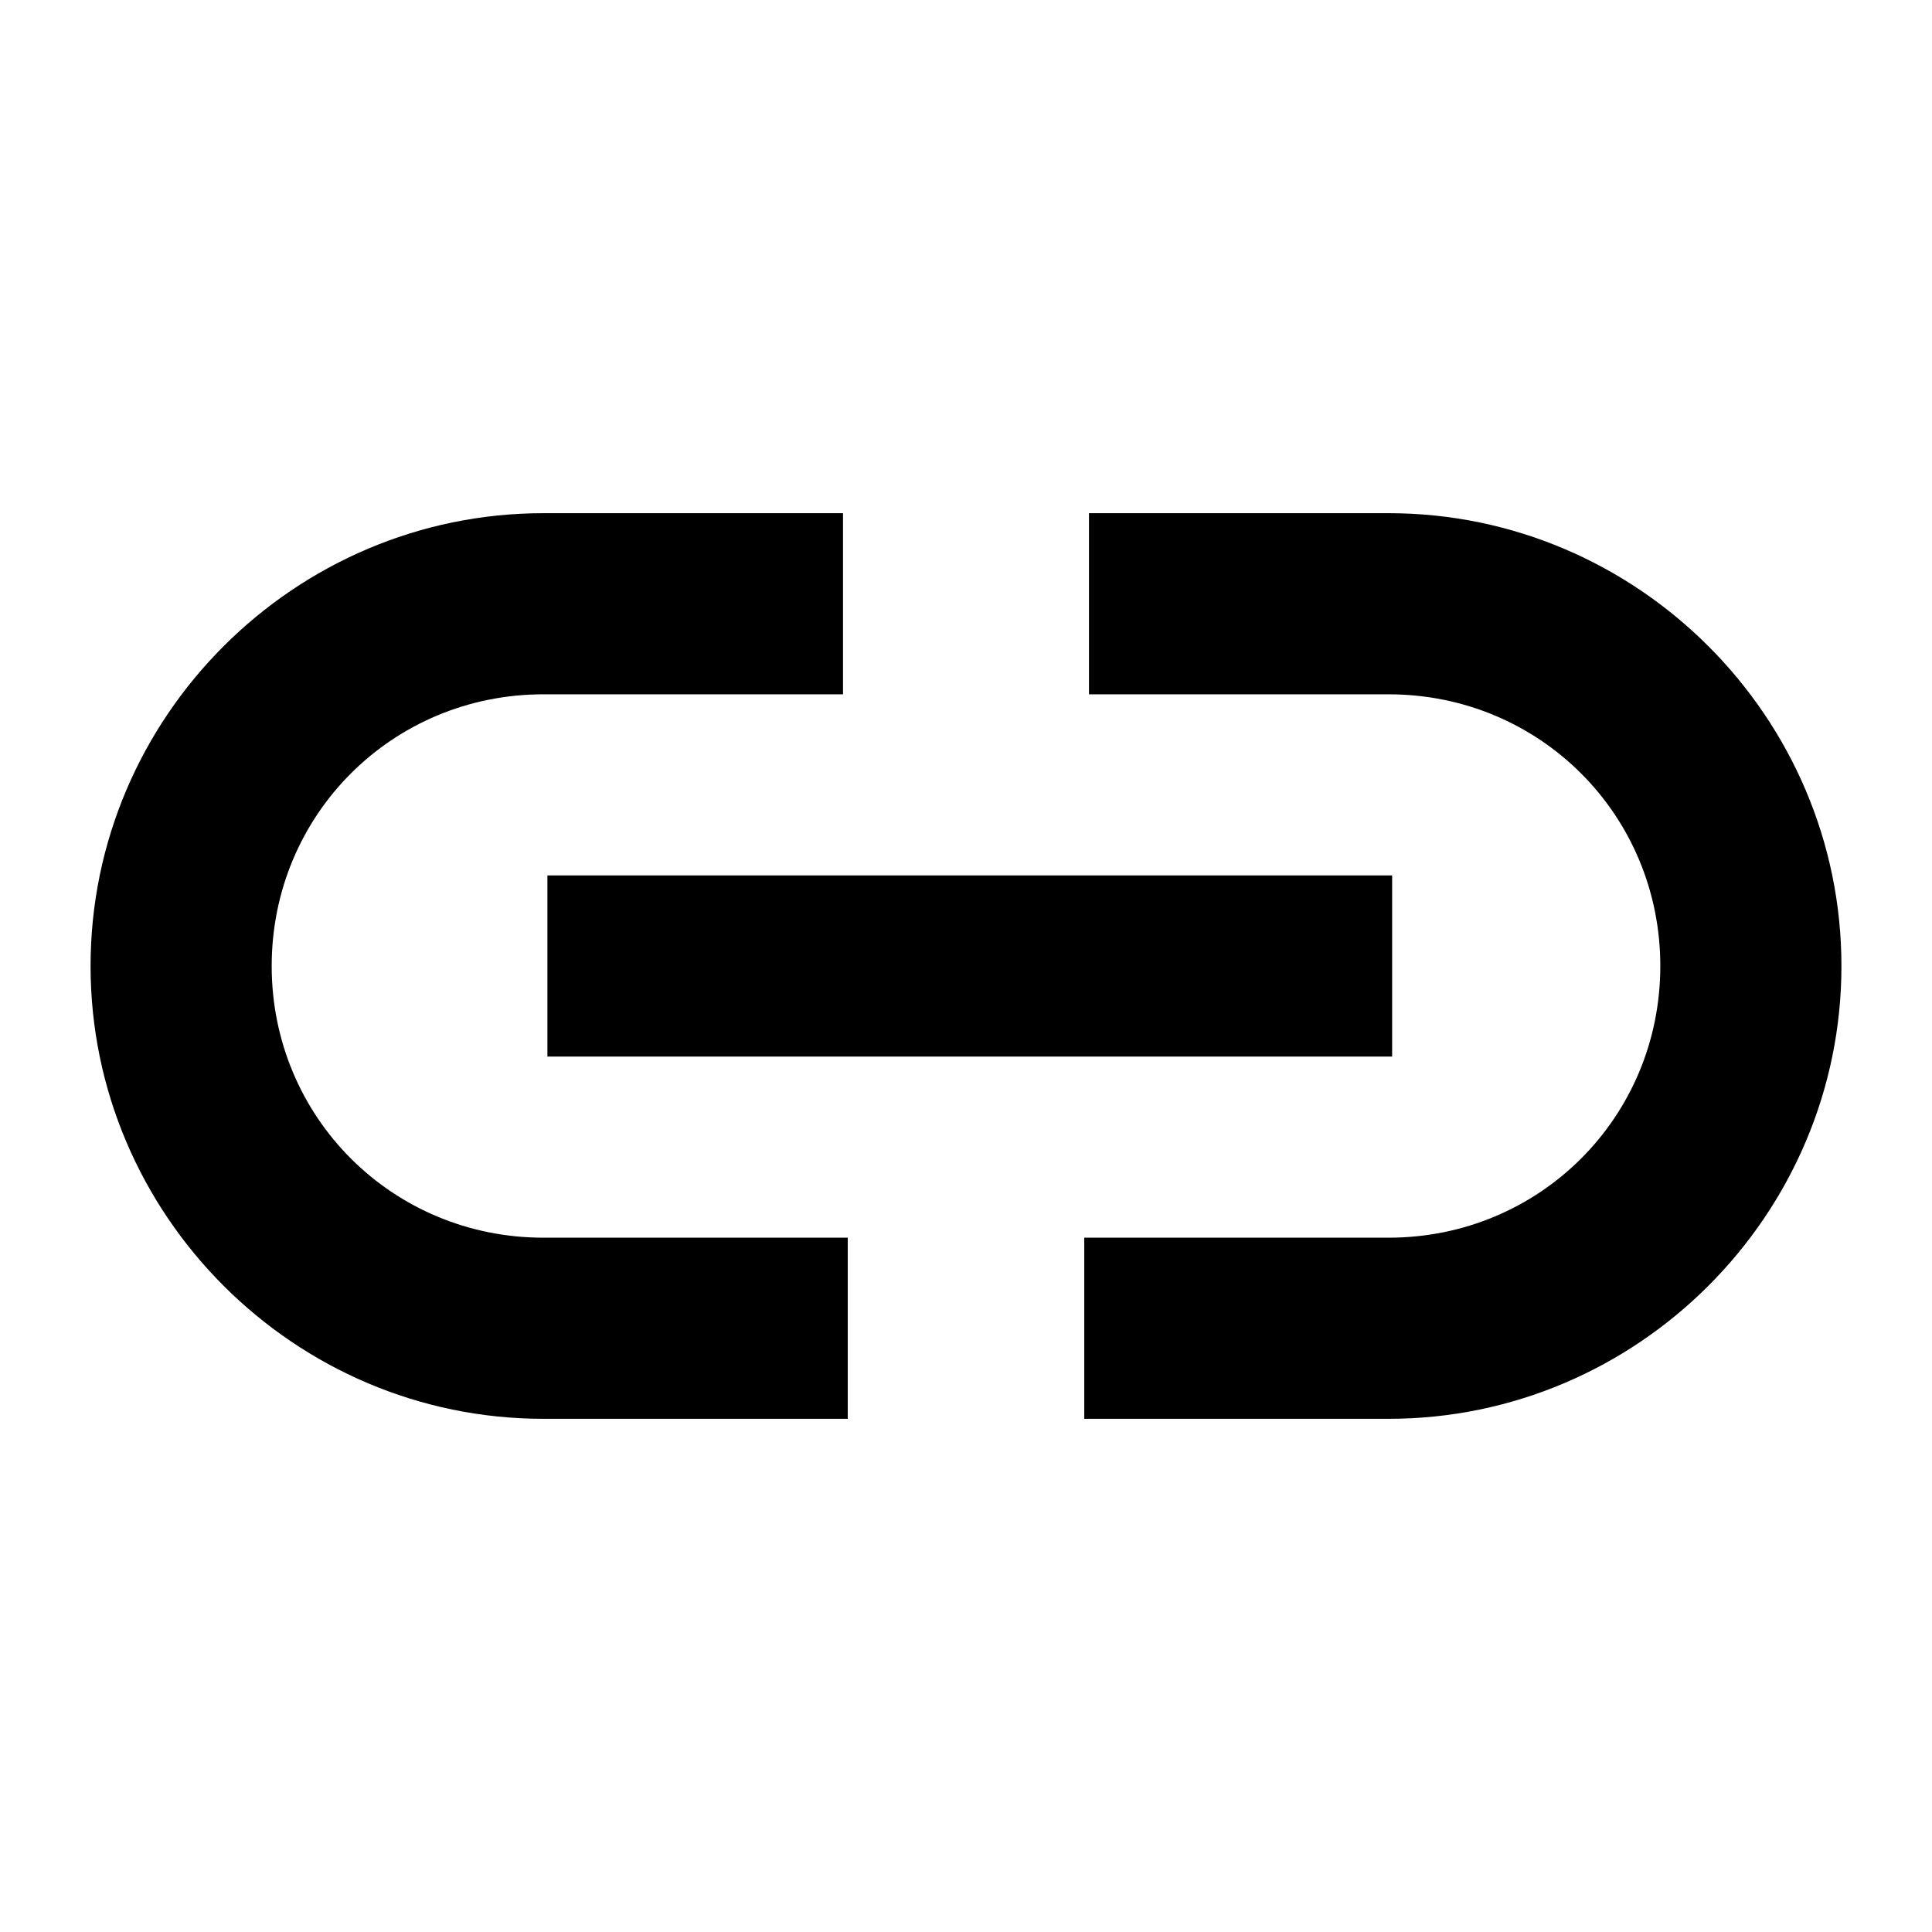 <svg xmlns="http://www.w3.org/2000/svg" width="512" height="512" viewBox="0 0 512 512"><path d="M144 136c-65.99 0-120 54.01-120 120s54.01 120 120 120h80.66v-48H144c-40.049 0-72-31.951-72-72s31.951-72 72-72h79.41v-48zm144.59 0v48H368c40.049 0 72 31.951 72 72s-31.951 72-72 72h-80.66v48H368c65.99 0 120-54.01 120-120s-54.01-120-120-120zm-143.52 96v48h223.86v-48z"/></svg>